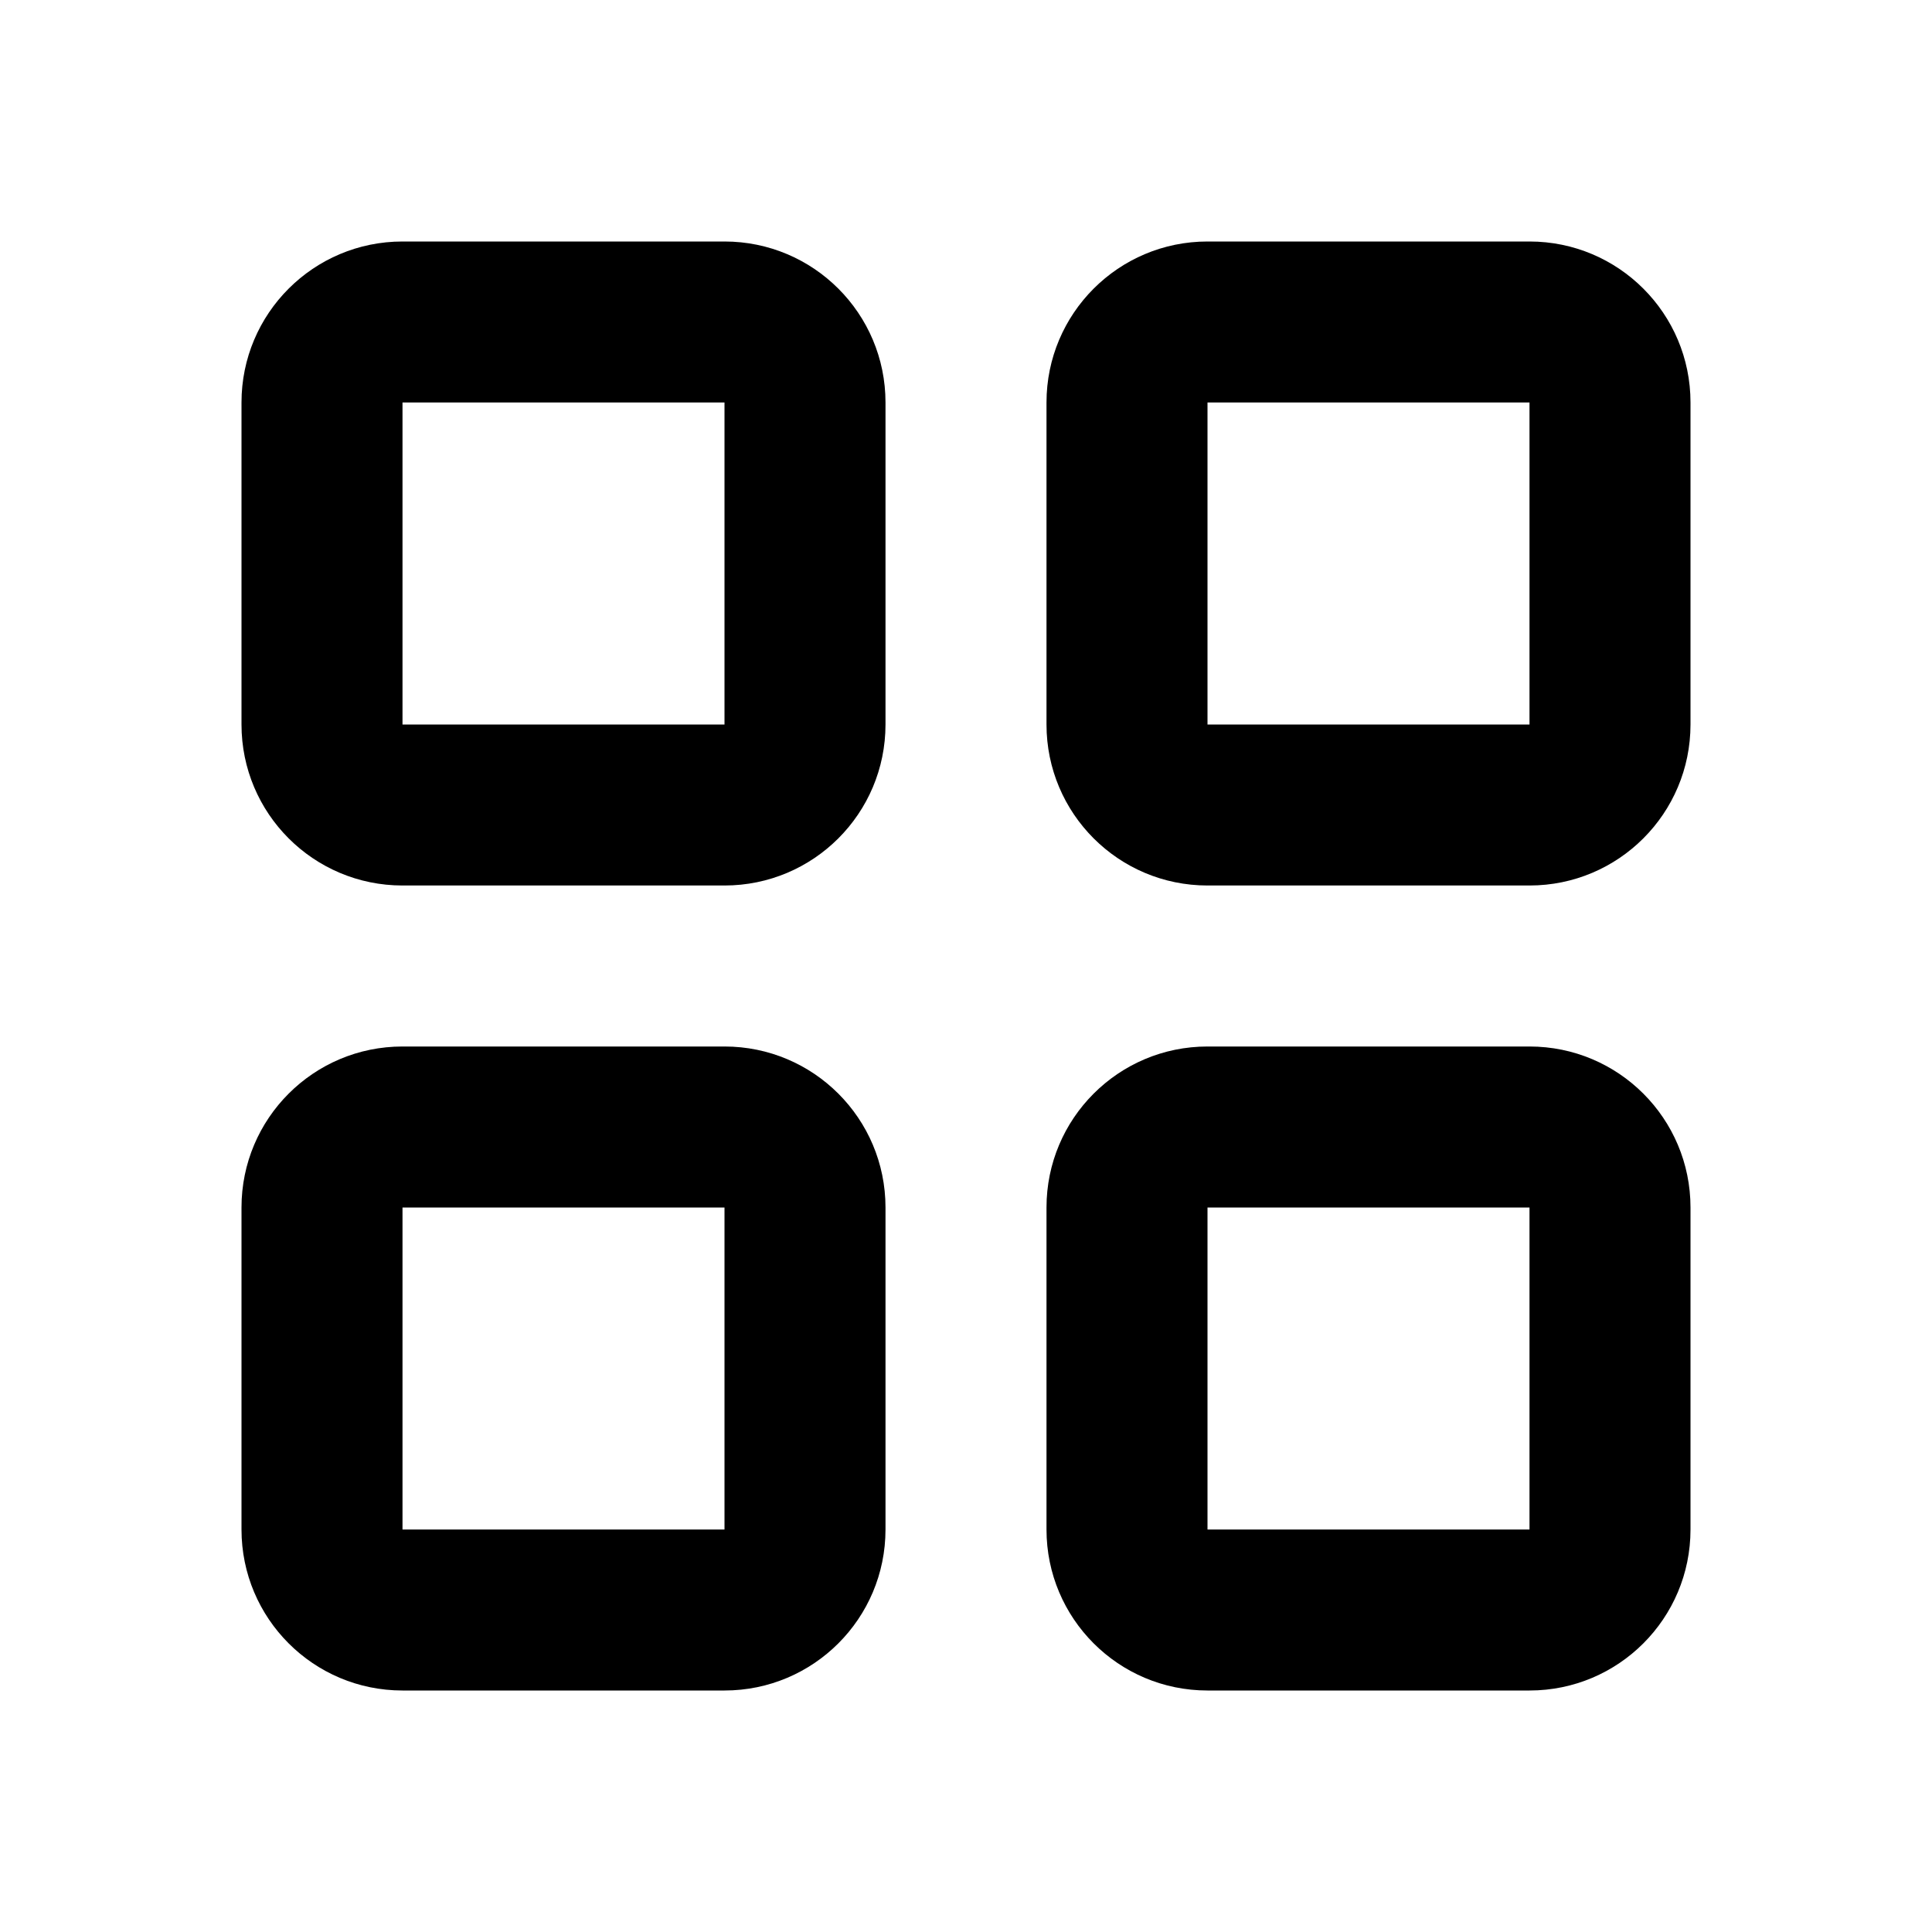 <?xml version="1.0" encoding="UTF-8"?>
<svg width="24px" height="24px" viewBox="0 0 24 24" version="1.1" xmlns="http://www.w3.org/2000/svg" xmlns:xlink="http://www.w3.org/1999/xlink">
    <title>26EEFBE0-0A12-4467-AC07-60FE8ED12AD5</title>
    <defs>
        <filter color-interpolation-filters="auto" id="filter-1">
            <feColorMatrix in="SourceGraphic" type="matrix" values="0 0 0 0 1 0 0 0 0 1 0 0 0 0 1 0 0 0 1 0"></feColorMatrix>
        </filter>
    </defs>
    <g id="Aureate-Back-Office" stroke="none" stroke-width="1" fill="none" fill-rule="evenodd">
        <g id="alert-circle" transform="translate(-28, -120)" filter="url(#filter-1)">
            <g transform="translate(28, 120)">
                <rect id="Rectangle" fill="#000000" fill-rule="nonzero" opacity="0" x="0" y="0" width="24" height="24"></rect>
                <g id="icon-apps-outline" transform="translate(3, 3)" fill="#000000">
                    <path d="M0,2 C0,0.895 0.895,0 2,0 L6,0 C7.105,0 8,0.895 8,2 L8,6 C8,7.105 7.105,8 6,8 L2,8 C0.895,8 0,7.105 0,6 L0,2 Z M6,2 L2,2 L2,6 L6,6 L6,2 Z" id="Shape"></path>
                    <path d="M0,12 C0,10.895 0.895,10 2,10 L6,10 C7.105,10 8,10.895 8,12 L8,16 C8,17.105 7.105,18 6,18 L2,18 C0.895,18 0,17.105 0,16 L0,12 Z M6,12 L2,12 L2,16 L6,16 L6,12 Z" id="Shape"></path>
                    <path d="M10,2 C10,0.895 10.895,0 12,0 L16,0 C17.105,0 18,0.895 18,2 L18,6 C18,7.105 17.105,8 16,8 L12,8 C10.895,8 10,7.105 10,6 L10,2 Z M16,2 L12,2 L12,6 L16,6 L16,2 Z" id="Shape"></path>
                    <path d="M10,12 C10,10.895 10.895,10 12,10 L16,10 C17.105,10 18,10.895 18,12 L18,16 C18,17.105 17.105,18 16,18 L12,18 C10.895,18 10,17.105 10,16 L10,12 Z M16,12 L12,12 L12,16 L16,16 L16,12 Z" id="Shape"></path>
                </g>
            </g>
        </g>
    </g>
</svg>